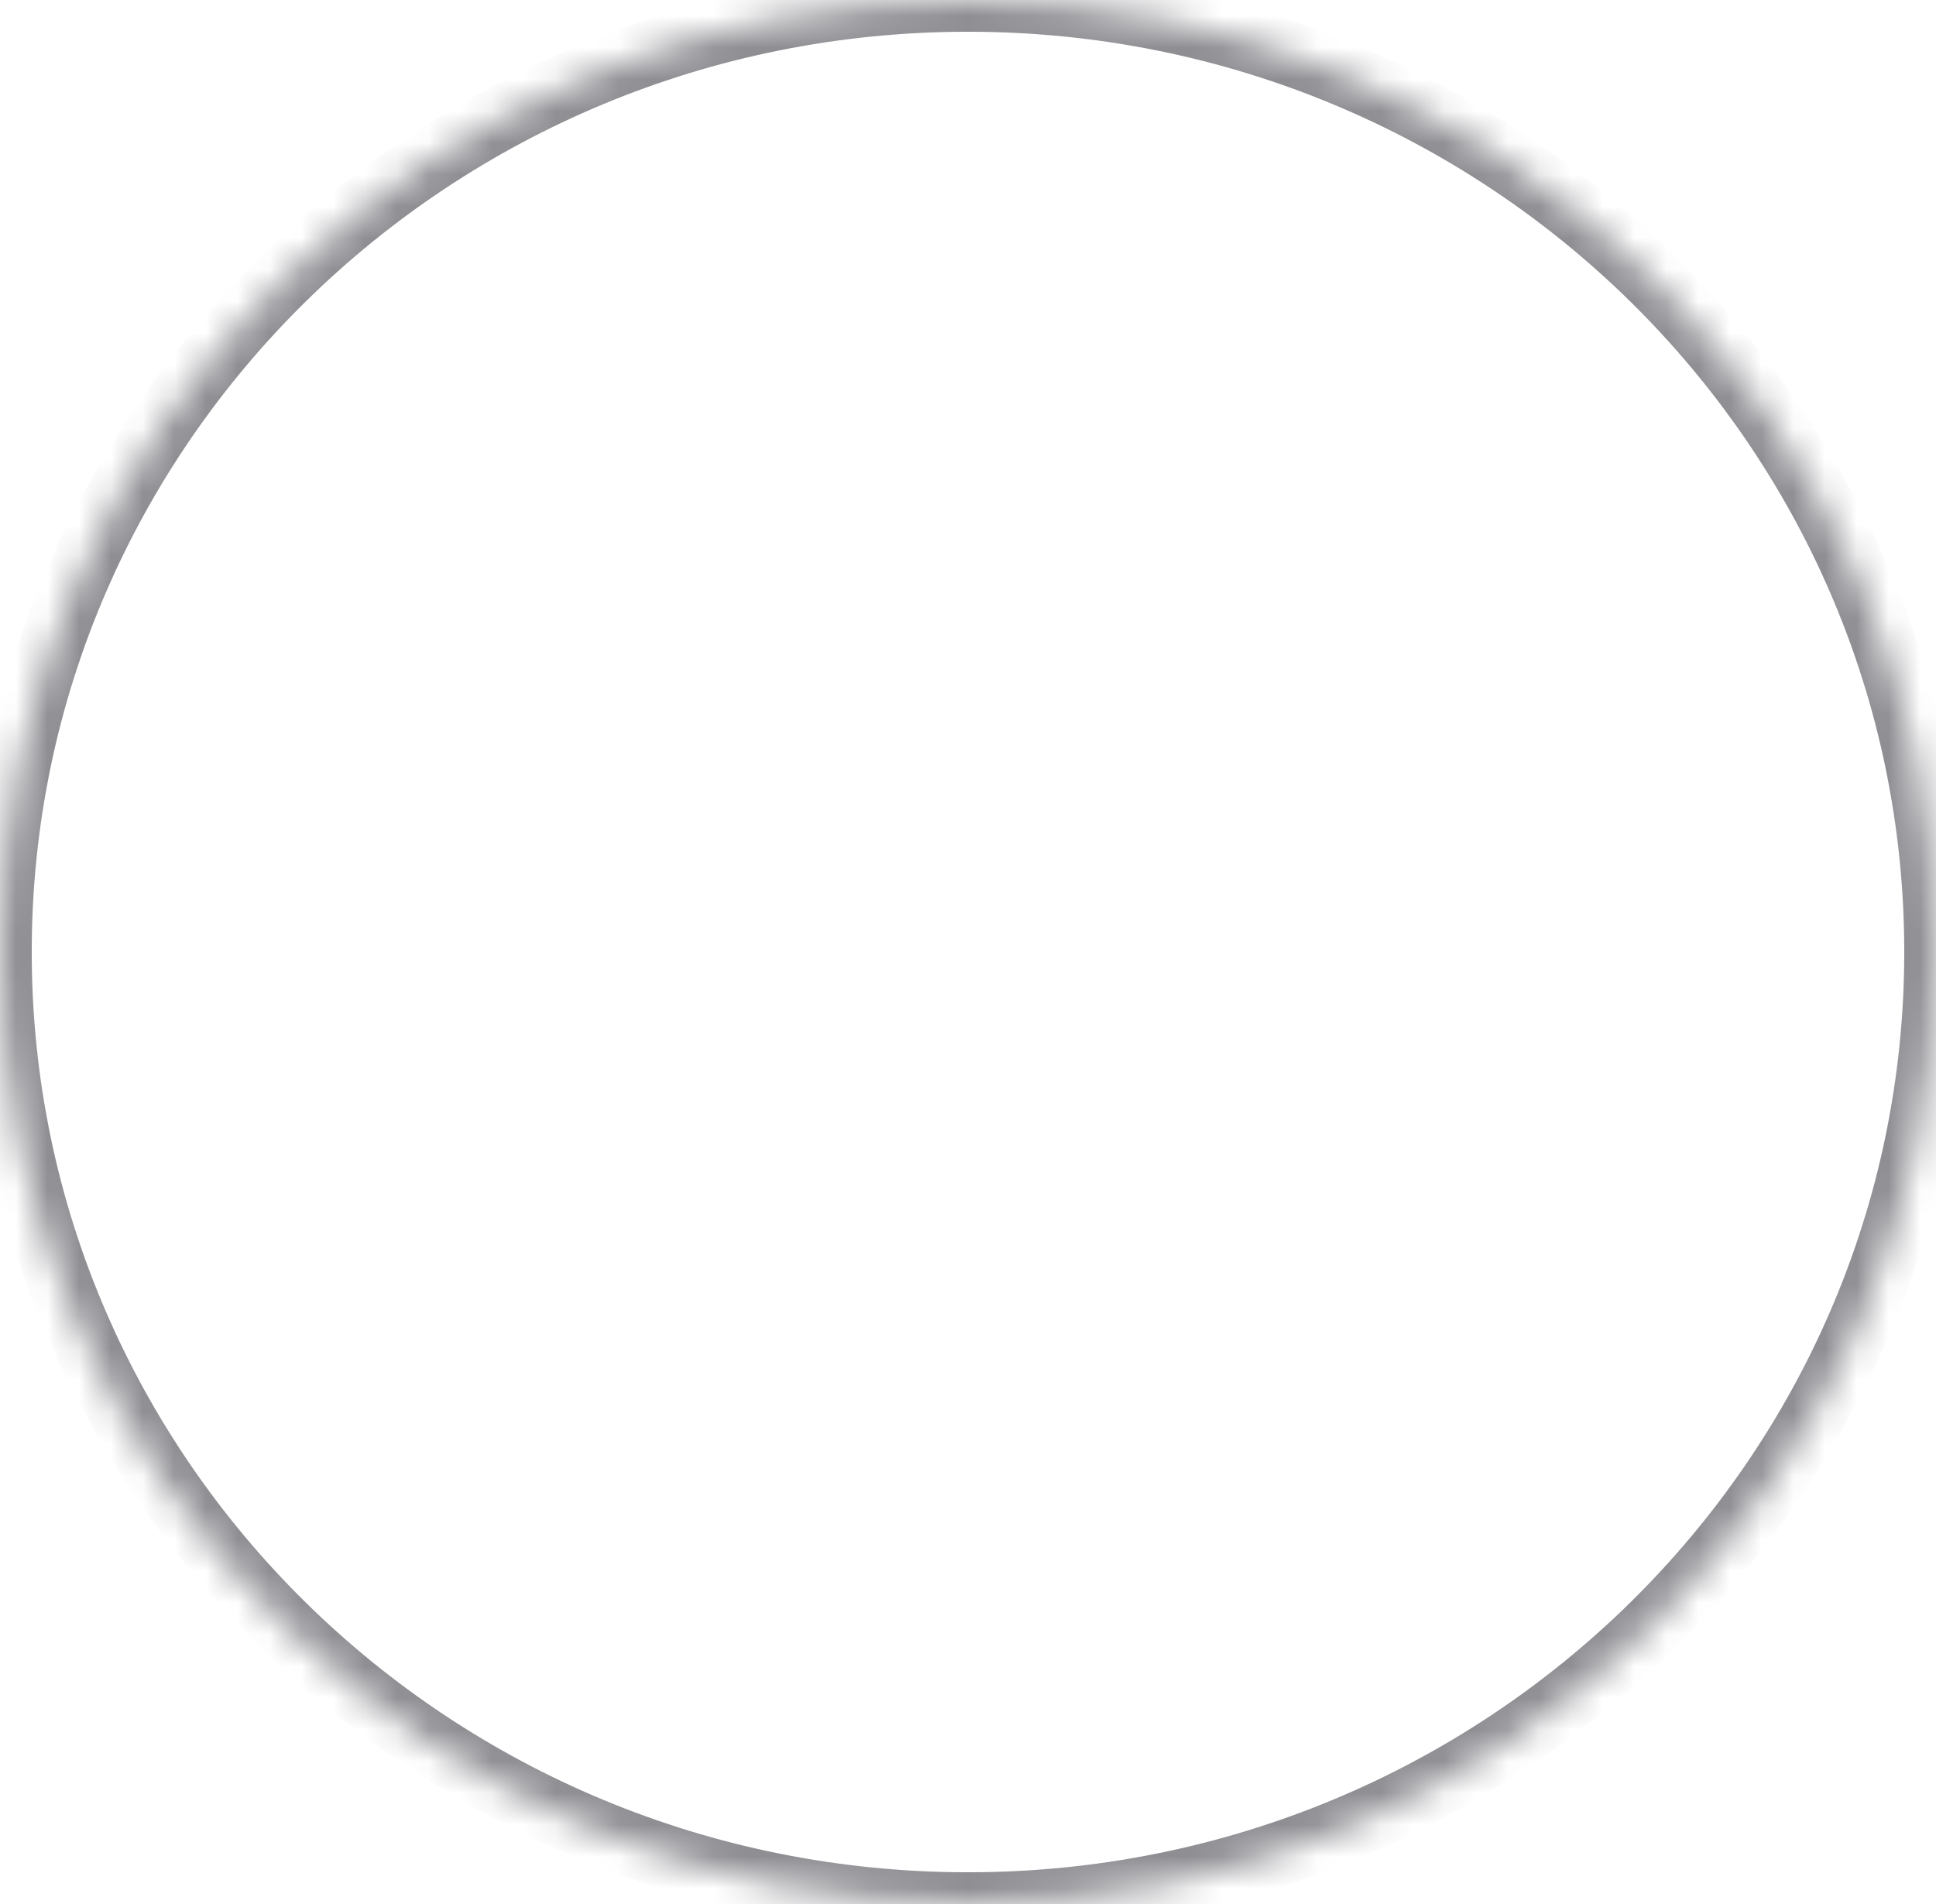 ﻿<?xml version="1.0" encoding="utf-8"?>
<svg version="1.1" xmlns:xlink="http://www.w3.org/1999/xlink" width="61px" height="60px" xmlns="http://www.w3.org/2000/svg">
  <defs>
    <mask fill="white" id="clip24">
      <path d="M 0 30  C 0 46.569  13.655 60  30.5 60  C 47.345 60  61 46.569  61 30  C 61 13.431  47.345 0  30.5 0  C 13.655 0  0 13.431  0 30  Z " fill-rule="evenodd" />
    </mask>
  </defs>
  <g transform="matrix(1 0 0 1 -2006 -683 )">
    <path d="M 0 30  C 0 46.569  13.655 60  30.5 60  C 47.345 60  61 46.569  61 30  C 61 13.431  47.345 0  30.5 0  C 13.655 0  0 13.431  0 30  Z " fill-rule="nonzero" fill="#ffffff" stroke="none" fill-opacity="0" transform="matrix(1 0 0 1 2006 683 )" />
    <path d="M 0 30  C 0 46.569  13.655 60  30.5 60  C 47.345 60  61 46.569  61 30  C 61 13.431  47.345 0  30.5 0  C 13.655 0  0 13.431  0 30  Z " stroke-width="2" stroke="#8e8e93" fill="none" transform="matrix(1 0 0 1 2006 683 )" mask="url(#clip24)" />
  </g>
</svg>
